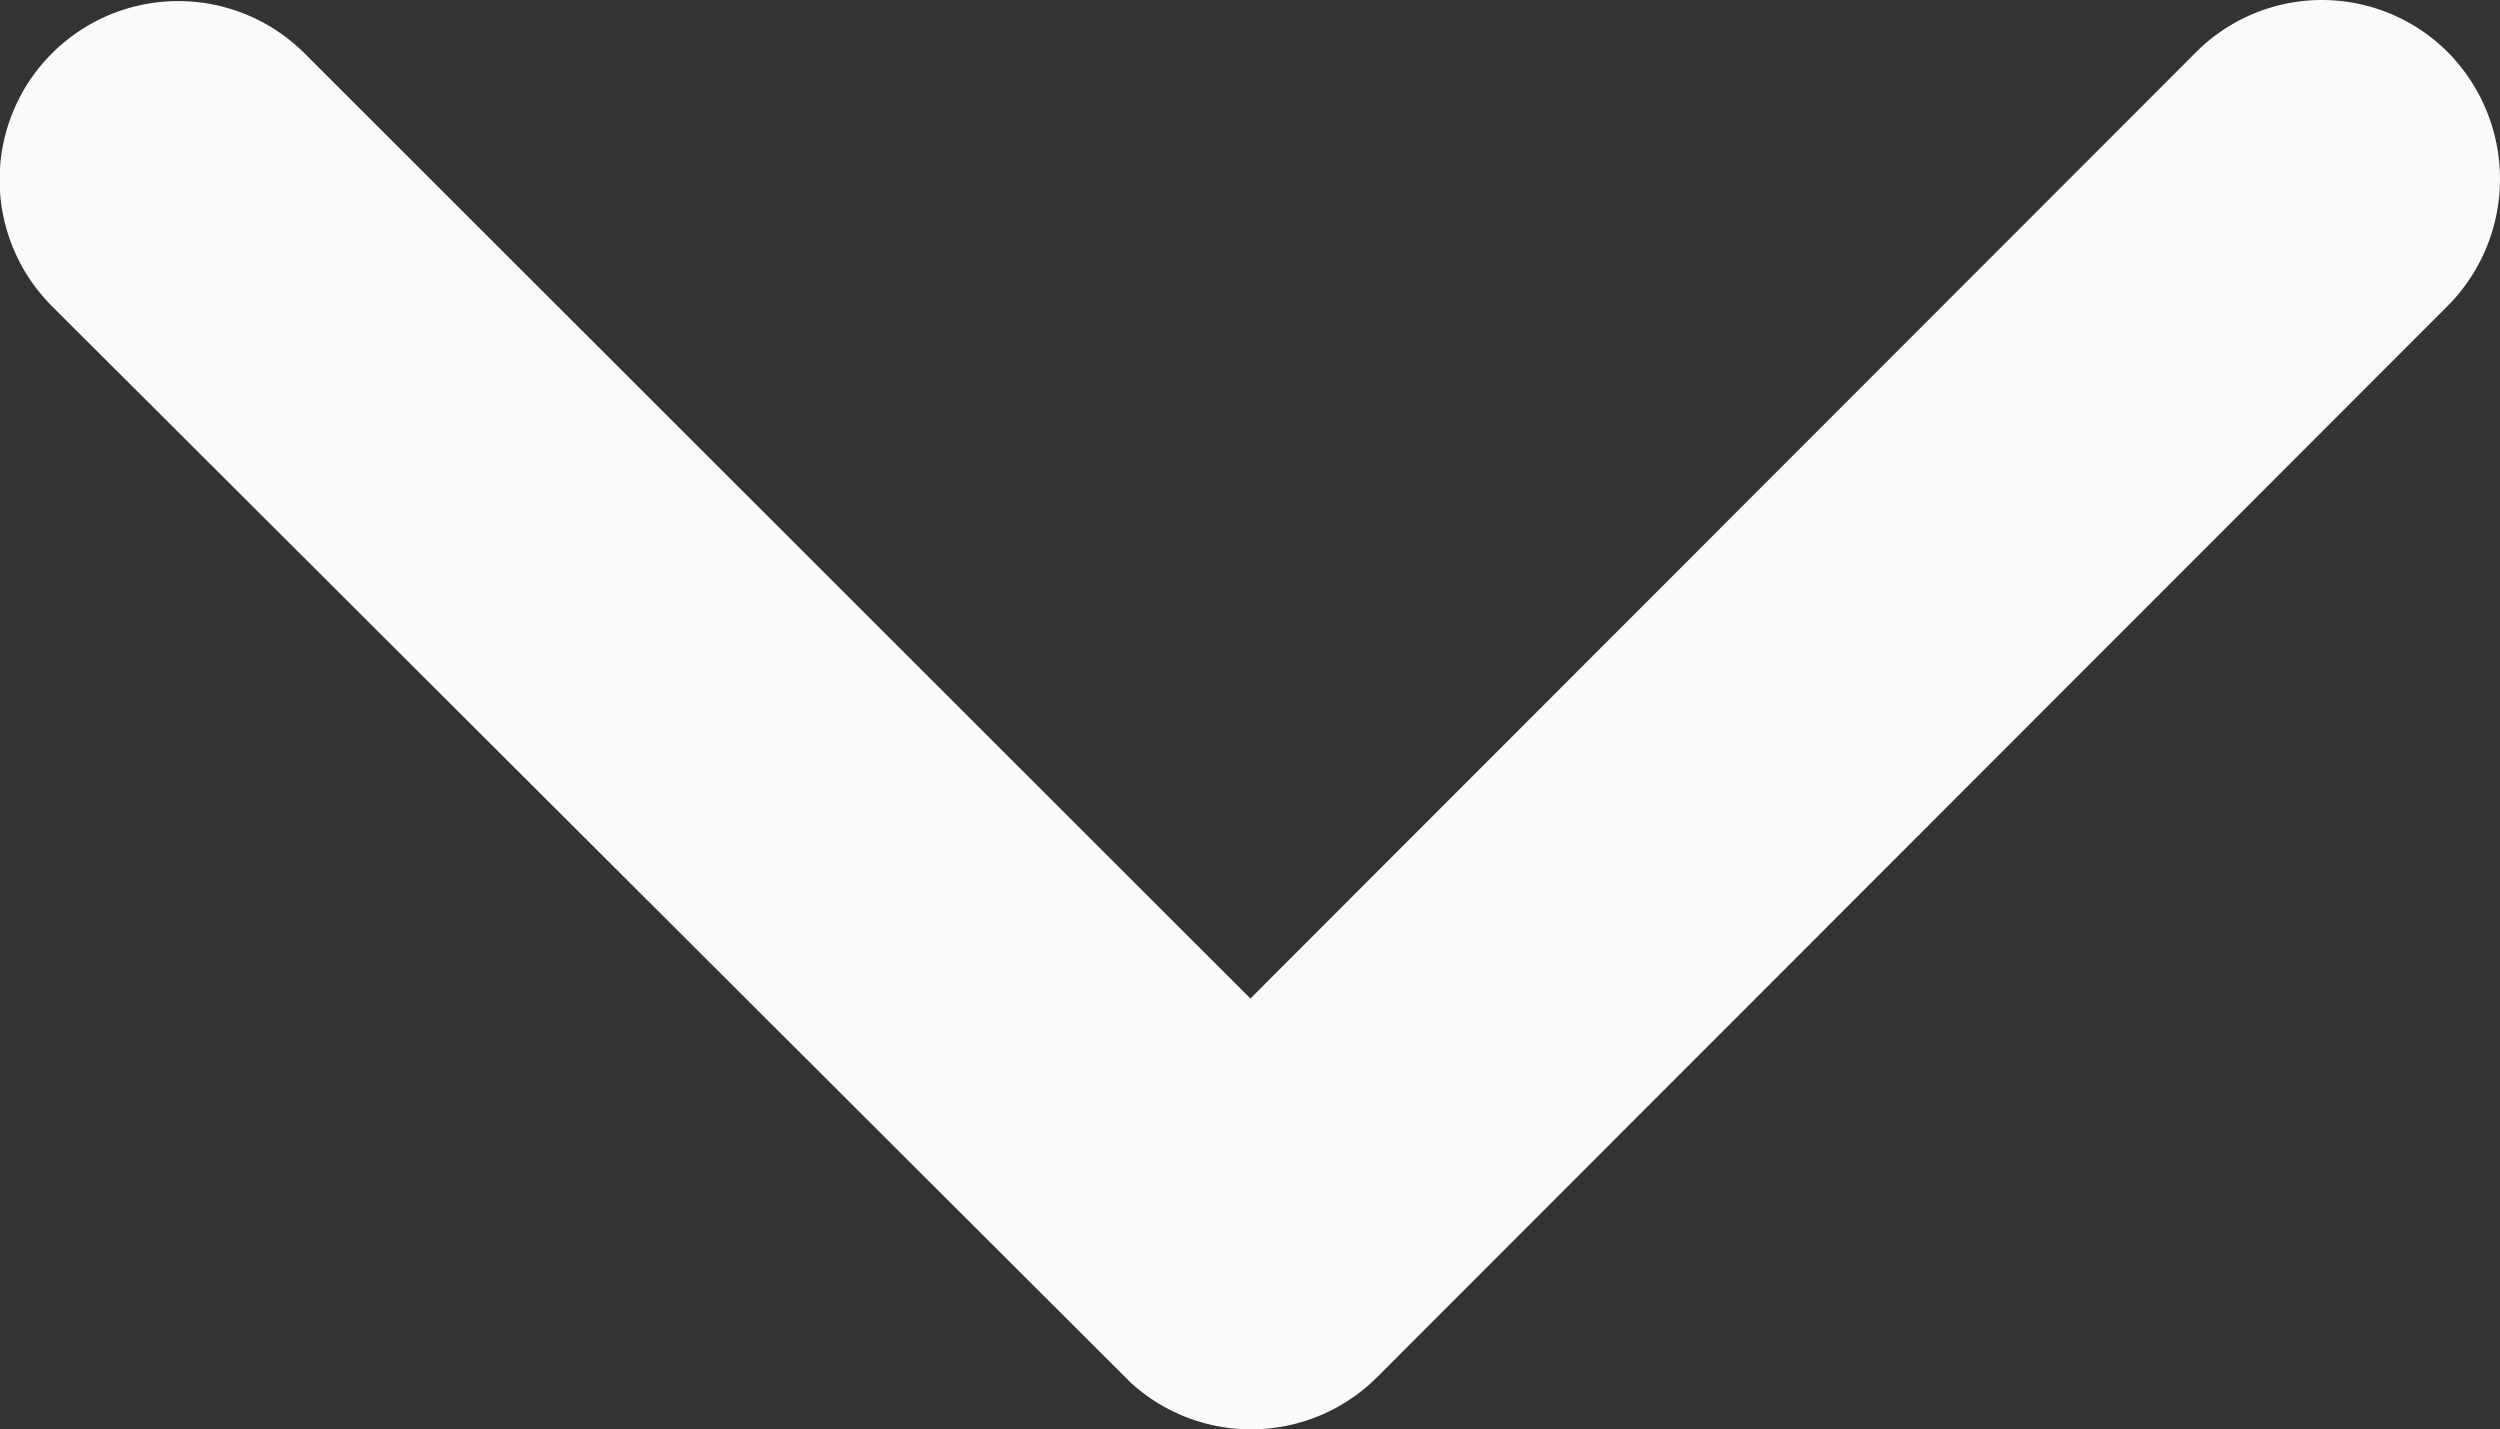 <svg xmlns="http://www.w3.org/2000/svg" width="58.782" height="33.61" viewBox="0 0 58.782 33.61"><rect x="0" y="0" width="58.782" height="33.61" fill="#333333" stroke="none"/><defs><style>.a{fill:#fafafa;}</style></defs><path class="a" d="M35.589,34.724,57.816,12.48a4.183,4.183,0,0,1,5.933,0,4.236,4.236,0,0,1,0,5.95l-25.184,25.2a4.193,4.193,0,0,1-5.793.123L7.413,18.448a4.2,4.2,0,0,1,5.933-5.95Z" transform="translate(-6.188 -11.246)"/></svg>
